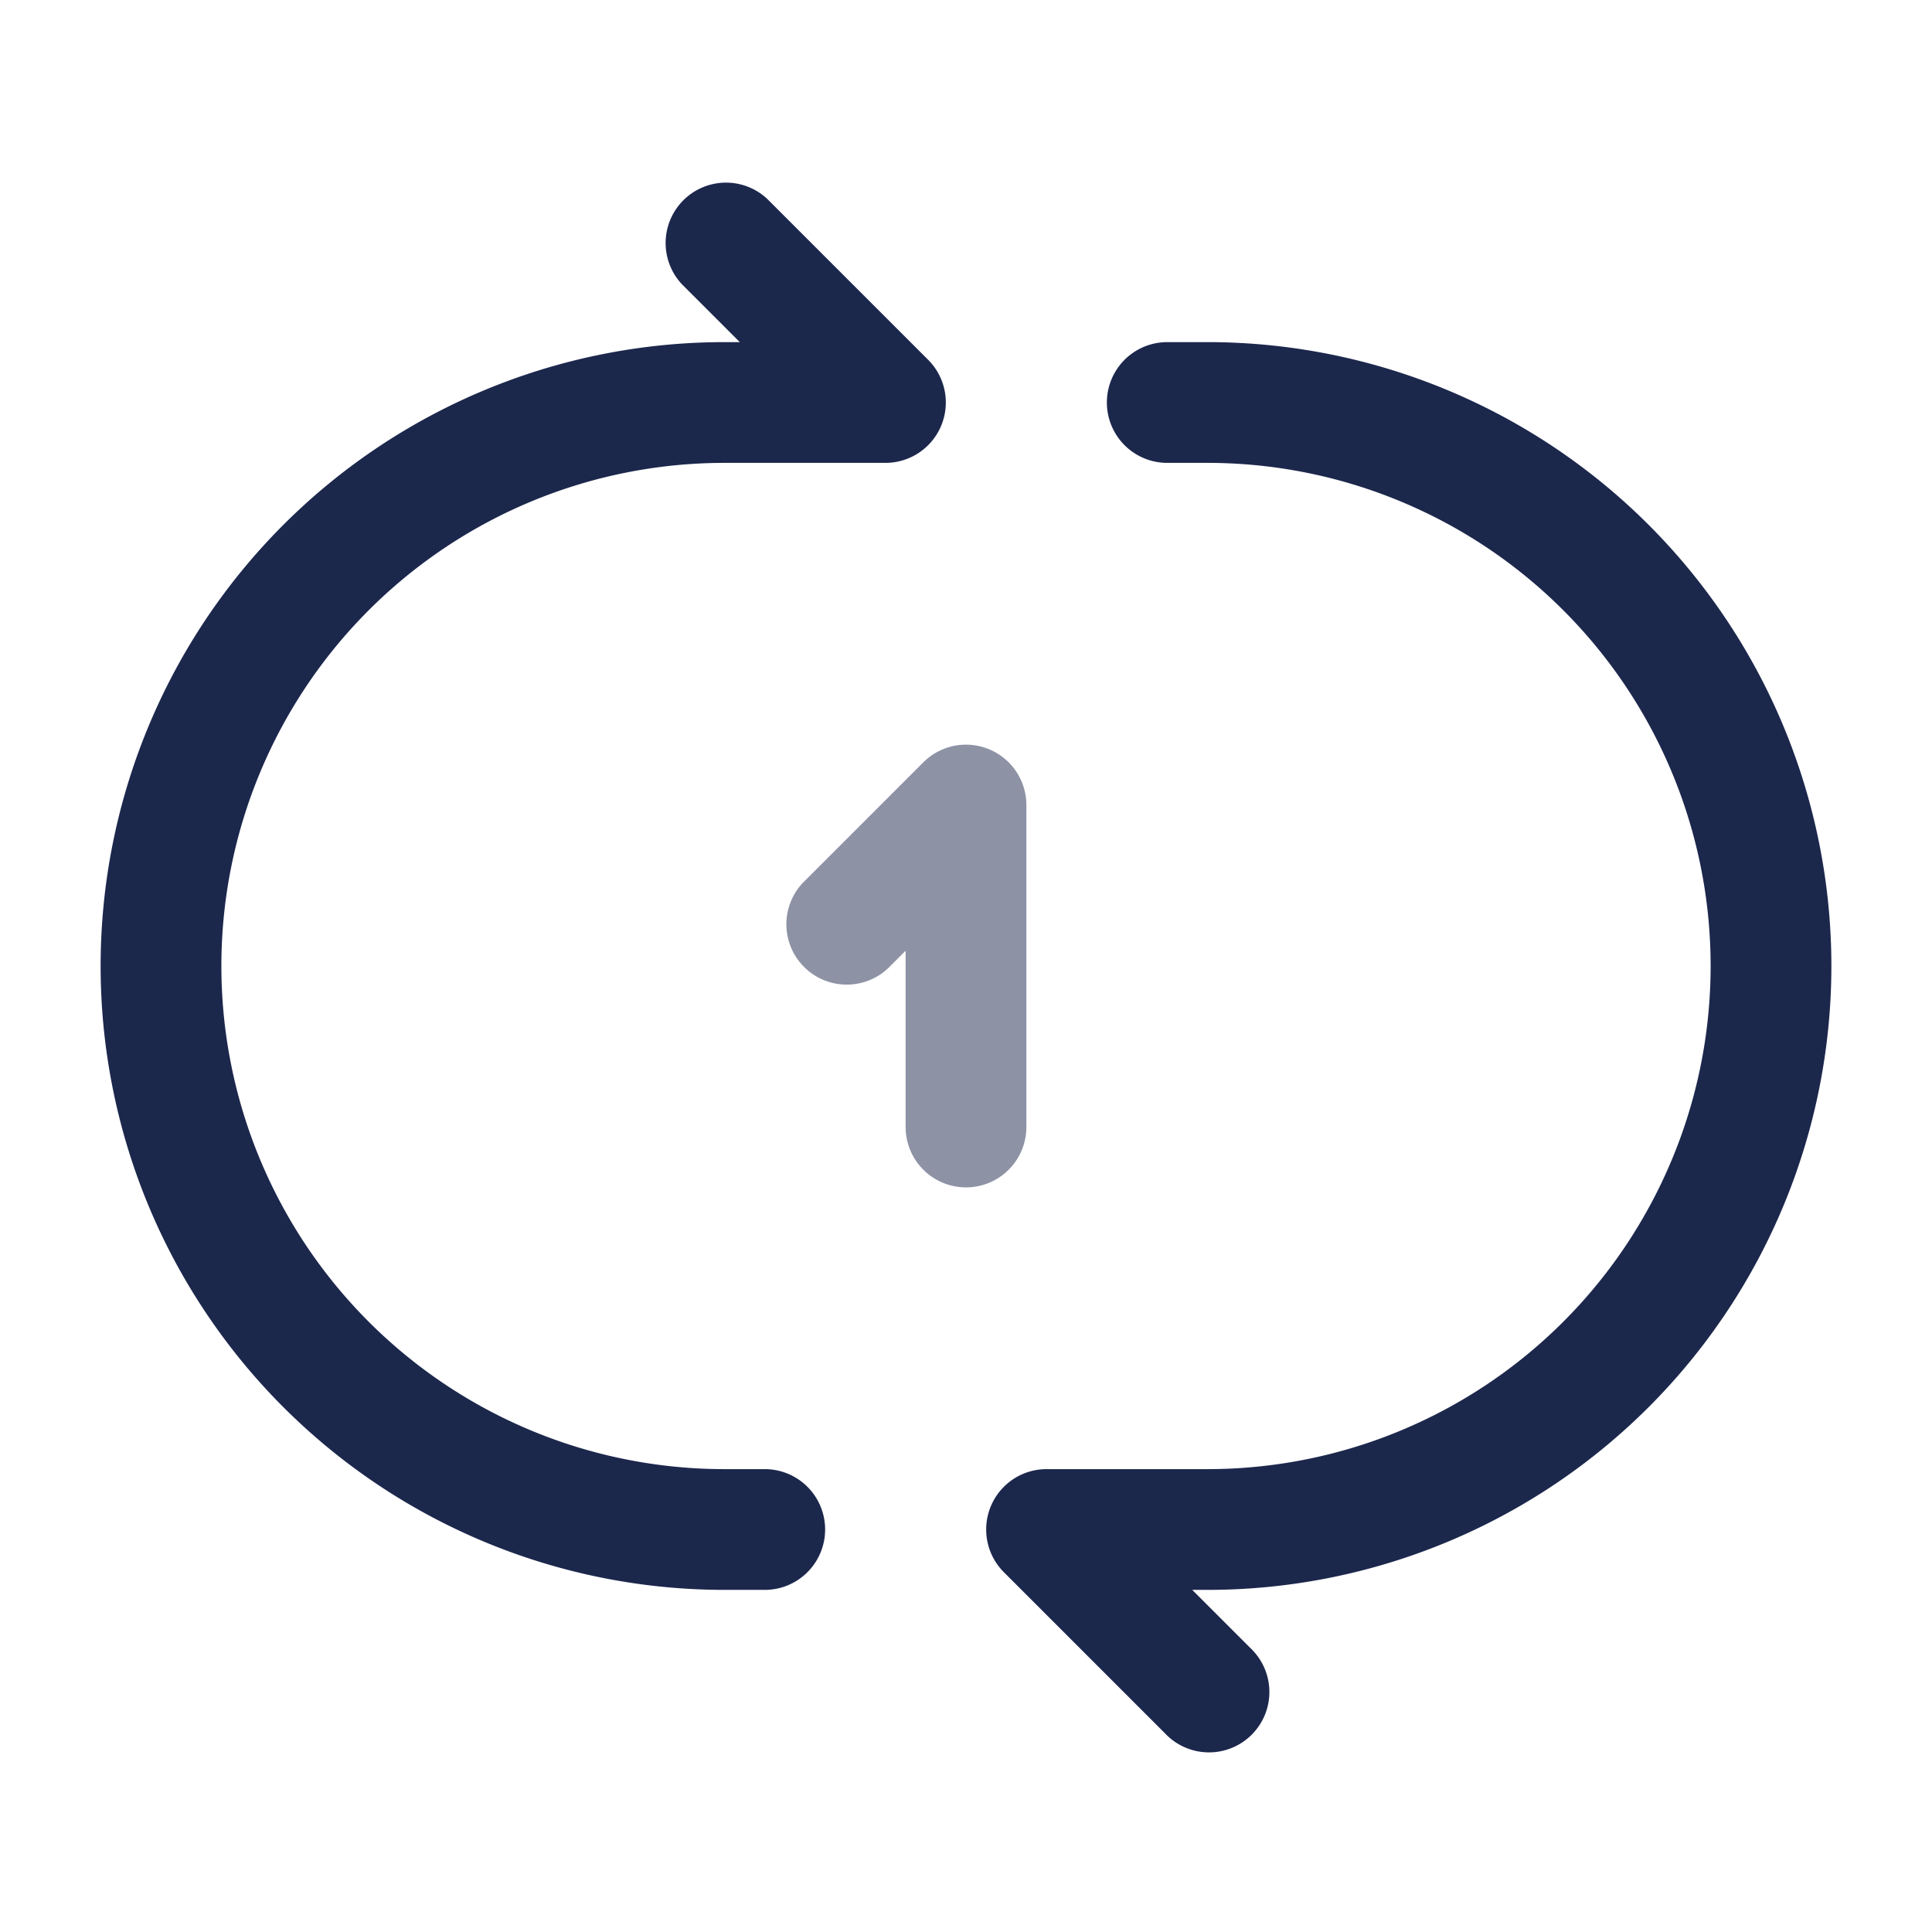 <svg xmlns="http://www.w3.org/2000/svg" width="24" height="24" fill="none">
  <g fill="#1C274C">
    <path fill-rule="evenodd" d="M9.53 2.47a.75.75 0 0 0-1.06 1.06l.72.72H9a7.75 7.75 0 1 0 0 15.5h.5a.75.75 0 0 0 0-1.5H9a6.25 6.25 0 0 1 0-12.5h2a.75.75 0 0 0 .53-1.28l-2-2Zm4.97 1.78a.75.75 0 0 0 0 1.5h.5a6.25 6.25 0 1 1 0 12.5h-2a.75.75 0 0 0-.53 1.28l2 2a.75.75 0 1 0 1.06-1.06l-.72-.72H15a7.75 7.75 0 0 0 0-15.5h-.5Z" clip-rule="evenodd"/>
    <path d="M12.75 10a.75.75 0 0 0-1.28-.53l-1.5 1.5a.75.75 0 0 0 1.06 1.06l.22-.22V14a.75.75 0 0 0 1.5 0v-4Z" opacity=".5"/>
  </g>
</svg>
